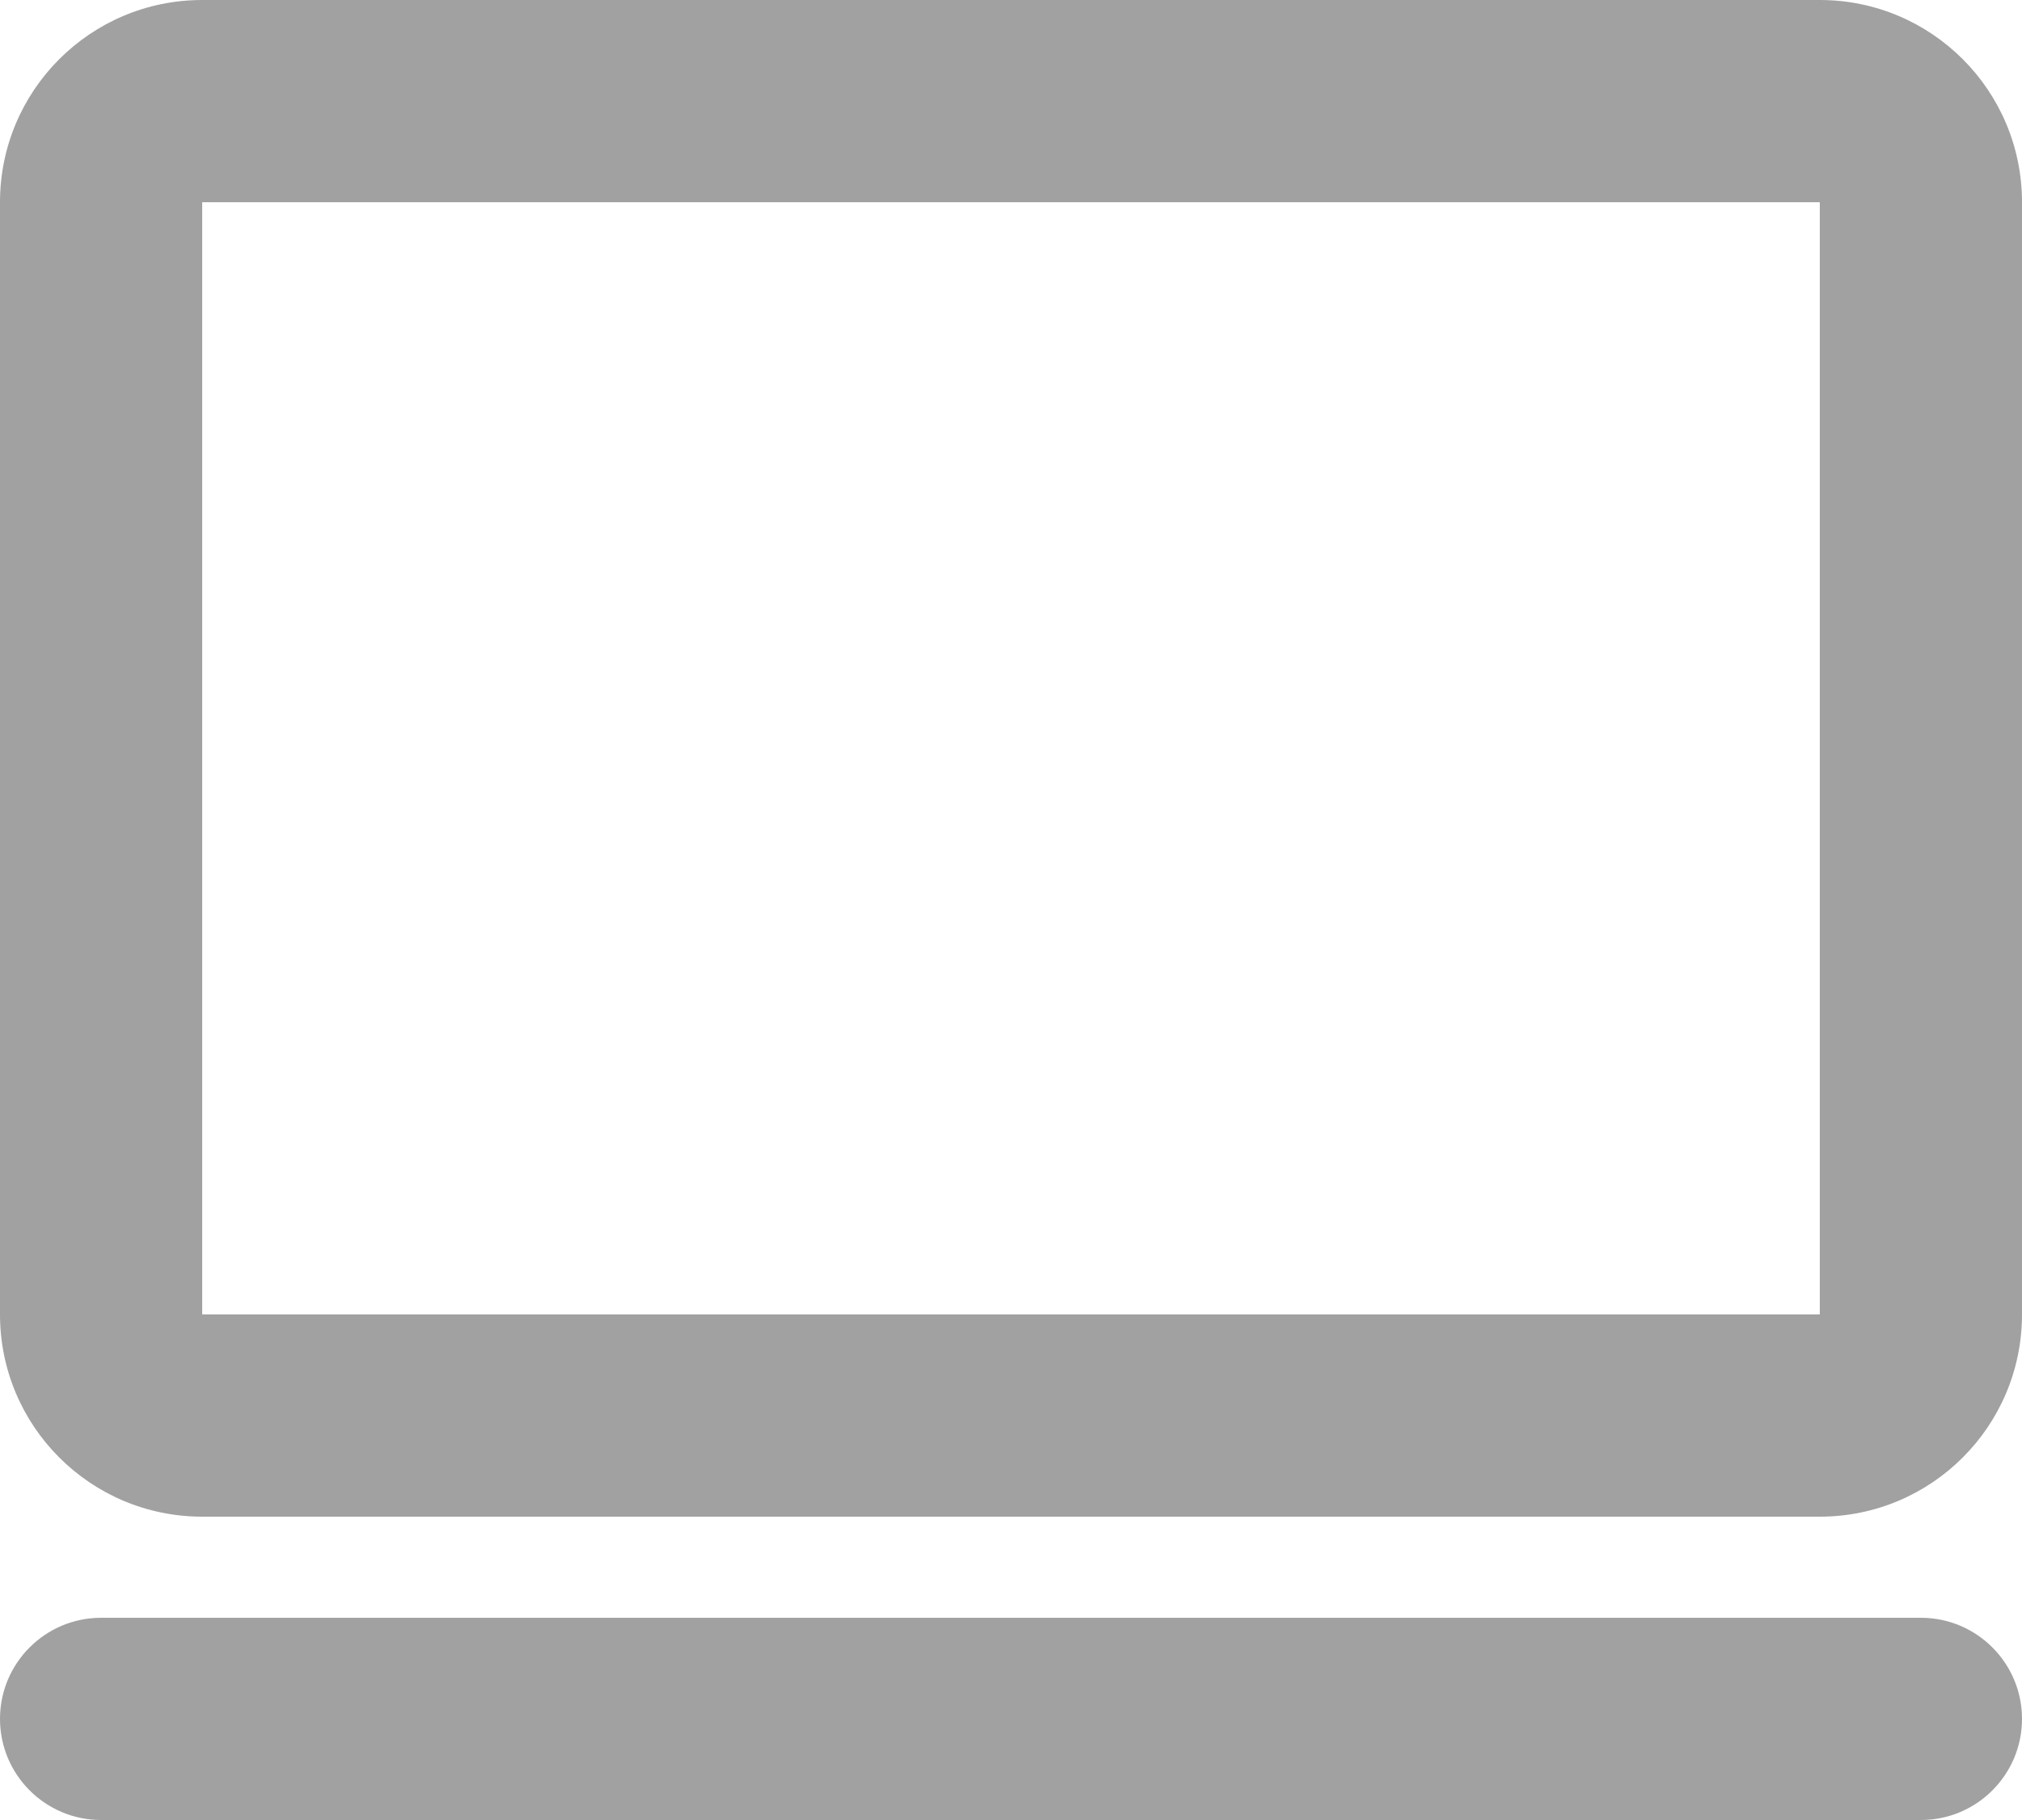 <svg width="20" height="18" viewBox="0 0 20 18" fill="none" xmlns="http://www.w3.org/2000/svg">
<path d="M4.37114e-08 2C4.37114e-08 0.895 0.895 0 2 0H18C19.105 0 20 0.895 20 2V13C20 14.105 19.105 15 18 15H2C0.895 15 4.37114e-08 14.105 4.37114e-08 13V2ZM18 2H2V13H18V2Z" fill="#A1A1A1"/>
<path d="M20 17C20 17.552 19.552 18 19 18H1C0.448 18 -2.41411e-08 17.552 0 17C2.41411e-08 16.448 0.448 16 1 16L19 16C19.552 16 20 16.448 20 17Z" fill="#A1A1A1"/>
</svg>
